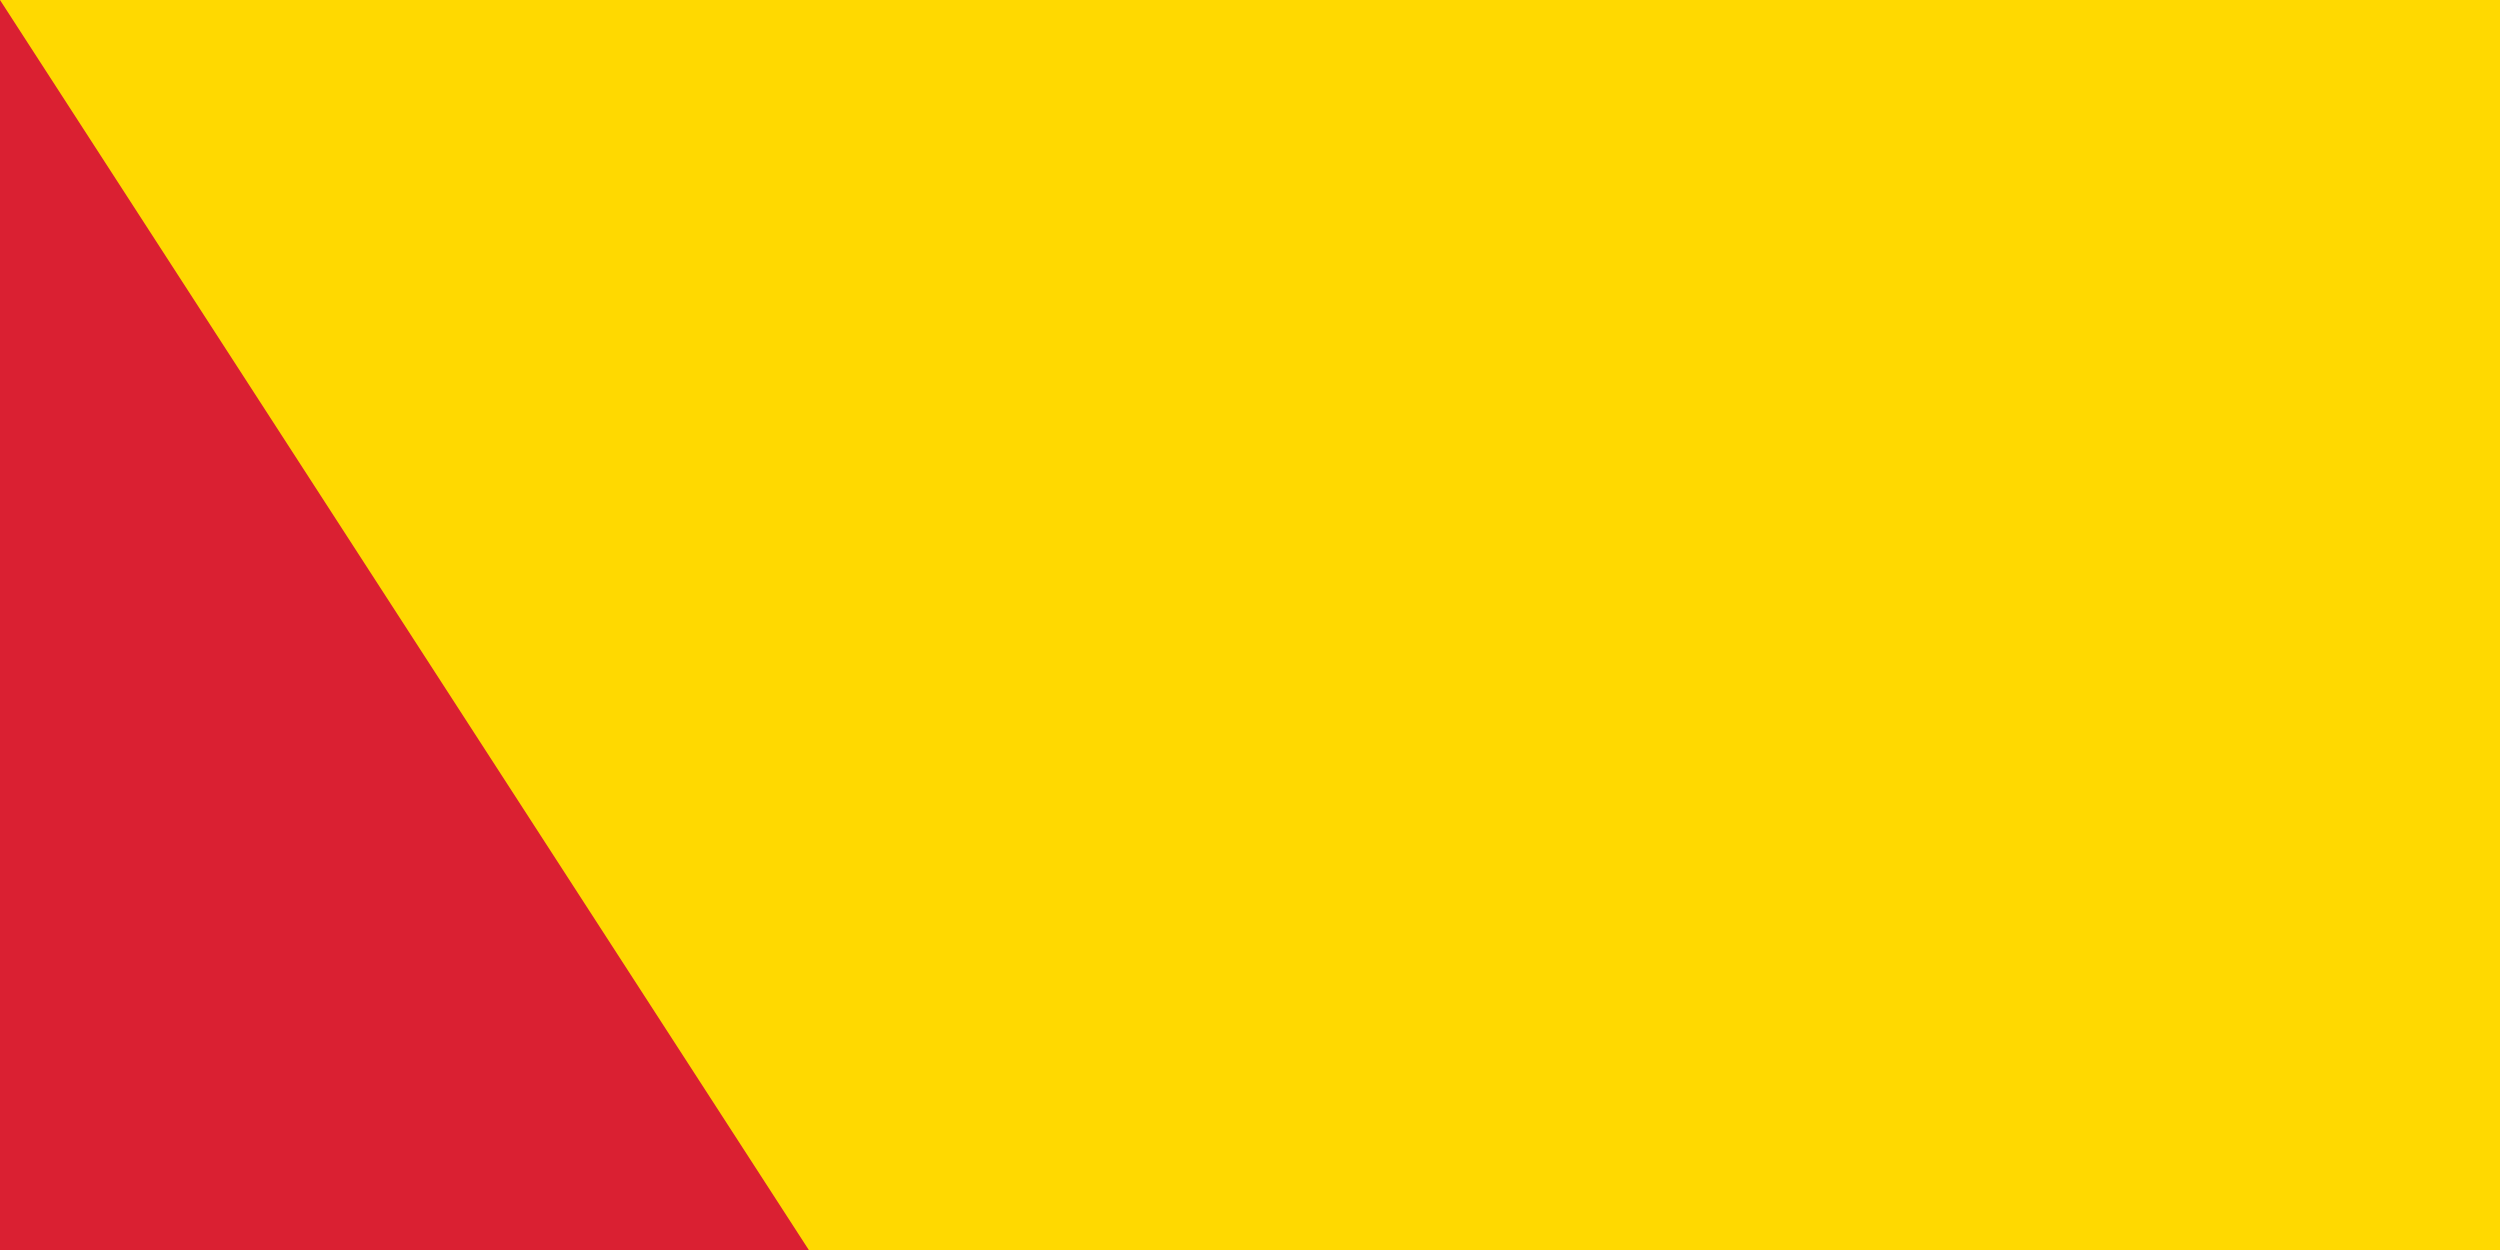 <svg xmlns="http://www.w3.org/2000/svg" width="32" height="16" fill="#ffd900"><path fill="#da2032" d="M0 0h1200v600H0z"/><path fill="#0066b3" d="M400 0h400v600H400z"/><circle cx="200" cy="205" r="55"/><circle cx="200" cy="180" r="60" fill="#da2032"/><circle cx="200" cy="190" r="40"/><path d="M204 60c-5 2-7 6-7 10l1 11c0 6-6 8-6 16 0 3 3 6 3 13 0 4-3 5-5 5a5 5 0 0 1-5-5 5 5 0 0 1 1-3 5 5 0 0 1 1-1c1-1 3-2 3-5l-2-5c-1-3-1-7 2-10-4 1-6 5-7 8s0 5-2 9l-3 4-3 8a25 25 0 0 0 50 0c0-2-1-6-3-8l-3-4c-2-4-1-6-2-9s-3-7-6-8c2 3 2 7 1 10l-2 5c0 3 2 4 3 5a5 5 0 0 1 1 1 5 5 0 0 1 1 3 5 5 0 0 1-5 5c-3 0-5-2-5-5 0-10 4-10 4-17 0-11-9-15-9-23 0-2 1-7 4-10zM90 270h50v240H90zm170 0h50v240h-50zm-110 0h100l-50 30zm0 40h100v20H150zm0 140h100v20H150zm0 30h100l-50 30z"/><circle cx="200" cy="390" r="50"/><g fill="#da2032"><circle cx="200" cy="364" r="10"/><circle cx="200" cy="417" r="10"/><path d="M200 334a30 30 0 0 1 0 59 24 24 0 0 0 0 47v6a30 30 0 0 1 0-59 24 24 0 0 0 0-47z"/></g><path id="path-b7267" d="m m0 77 m0 119 m0 65 m0 65 m0 65 m0 65 m0 65 m0 65 m0 65 m0 65 m0 65 m0 65 m0 65 m0 65 m0 65 m0 65 m0 65 m0 65 m0 65 m0 65 m0 82 m0 77 m0 115 m0 43 m0 86 m0 109 m0 54 m0 84 m0 97 m0 119 m0 108 m0 51 m0 82 m0 54 m0 70 m0 68 m0 88 m0 119 m0 72 m0 107 m0 72 m0 113 m0 84 m0 71 m0 78 m0 55 m0 88 m0 97 m0 77 m0 74 m0 111 m0 116 m0 88 m0 54 m0 101 m0 110 m0 47 m0 79 m0 117 m0 104 m0 107 m0 71 m0 98 m0 89 m0 71 m0 53 m0 86 m0 52 m0 90 m0 113 m0 117 m0 117 m0 87 m0 57 m0 107 m0 100 m0 111 m0 111 m0 50 m0 107 m0 52 m0 121 m0 122 m0 78 m0 87 m0 119 m0 61 m0 61"/>
</svg>